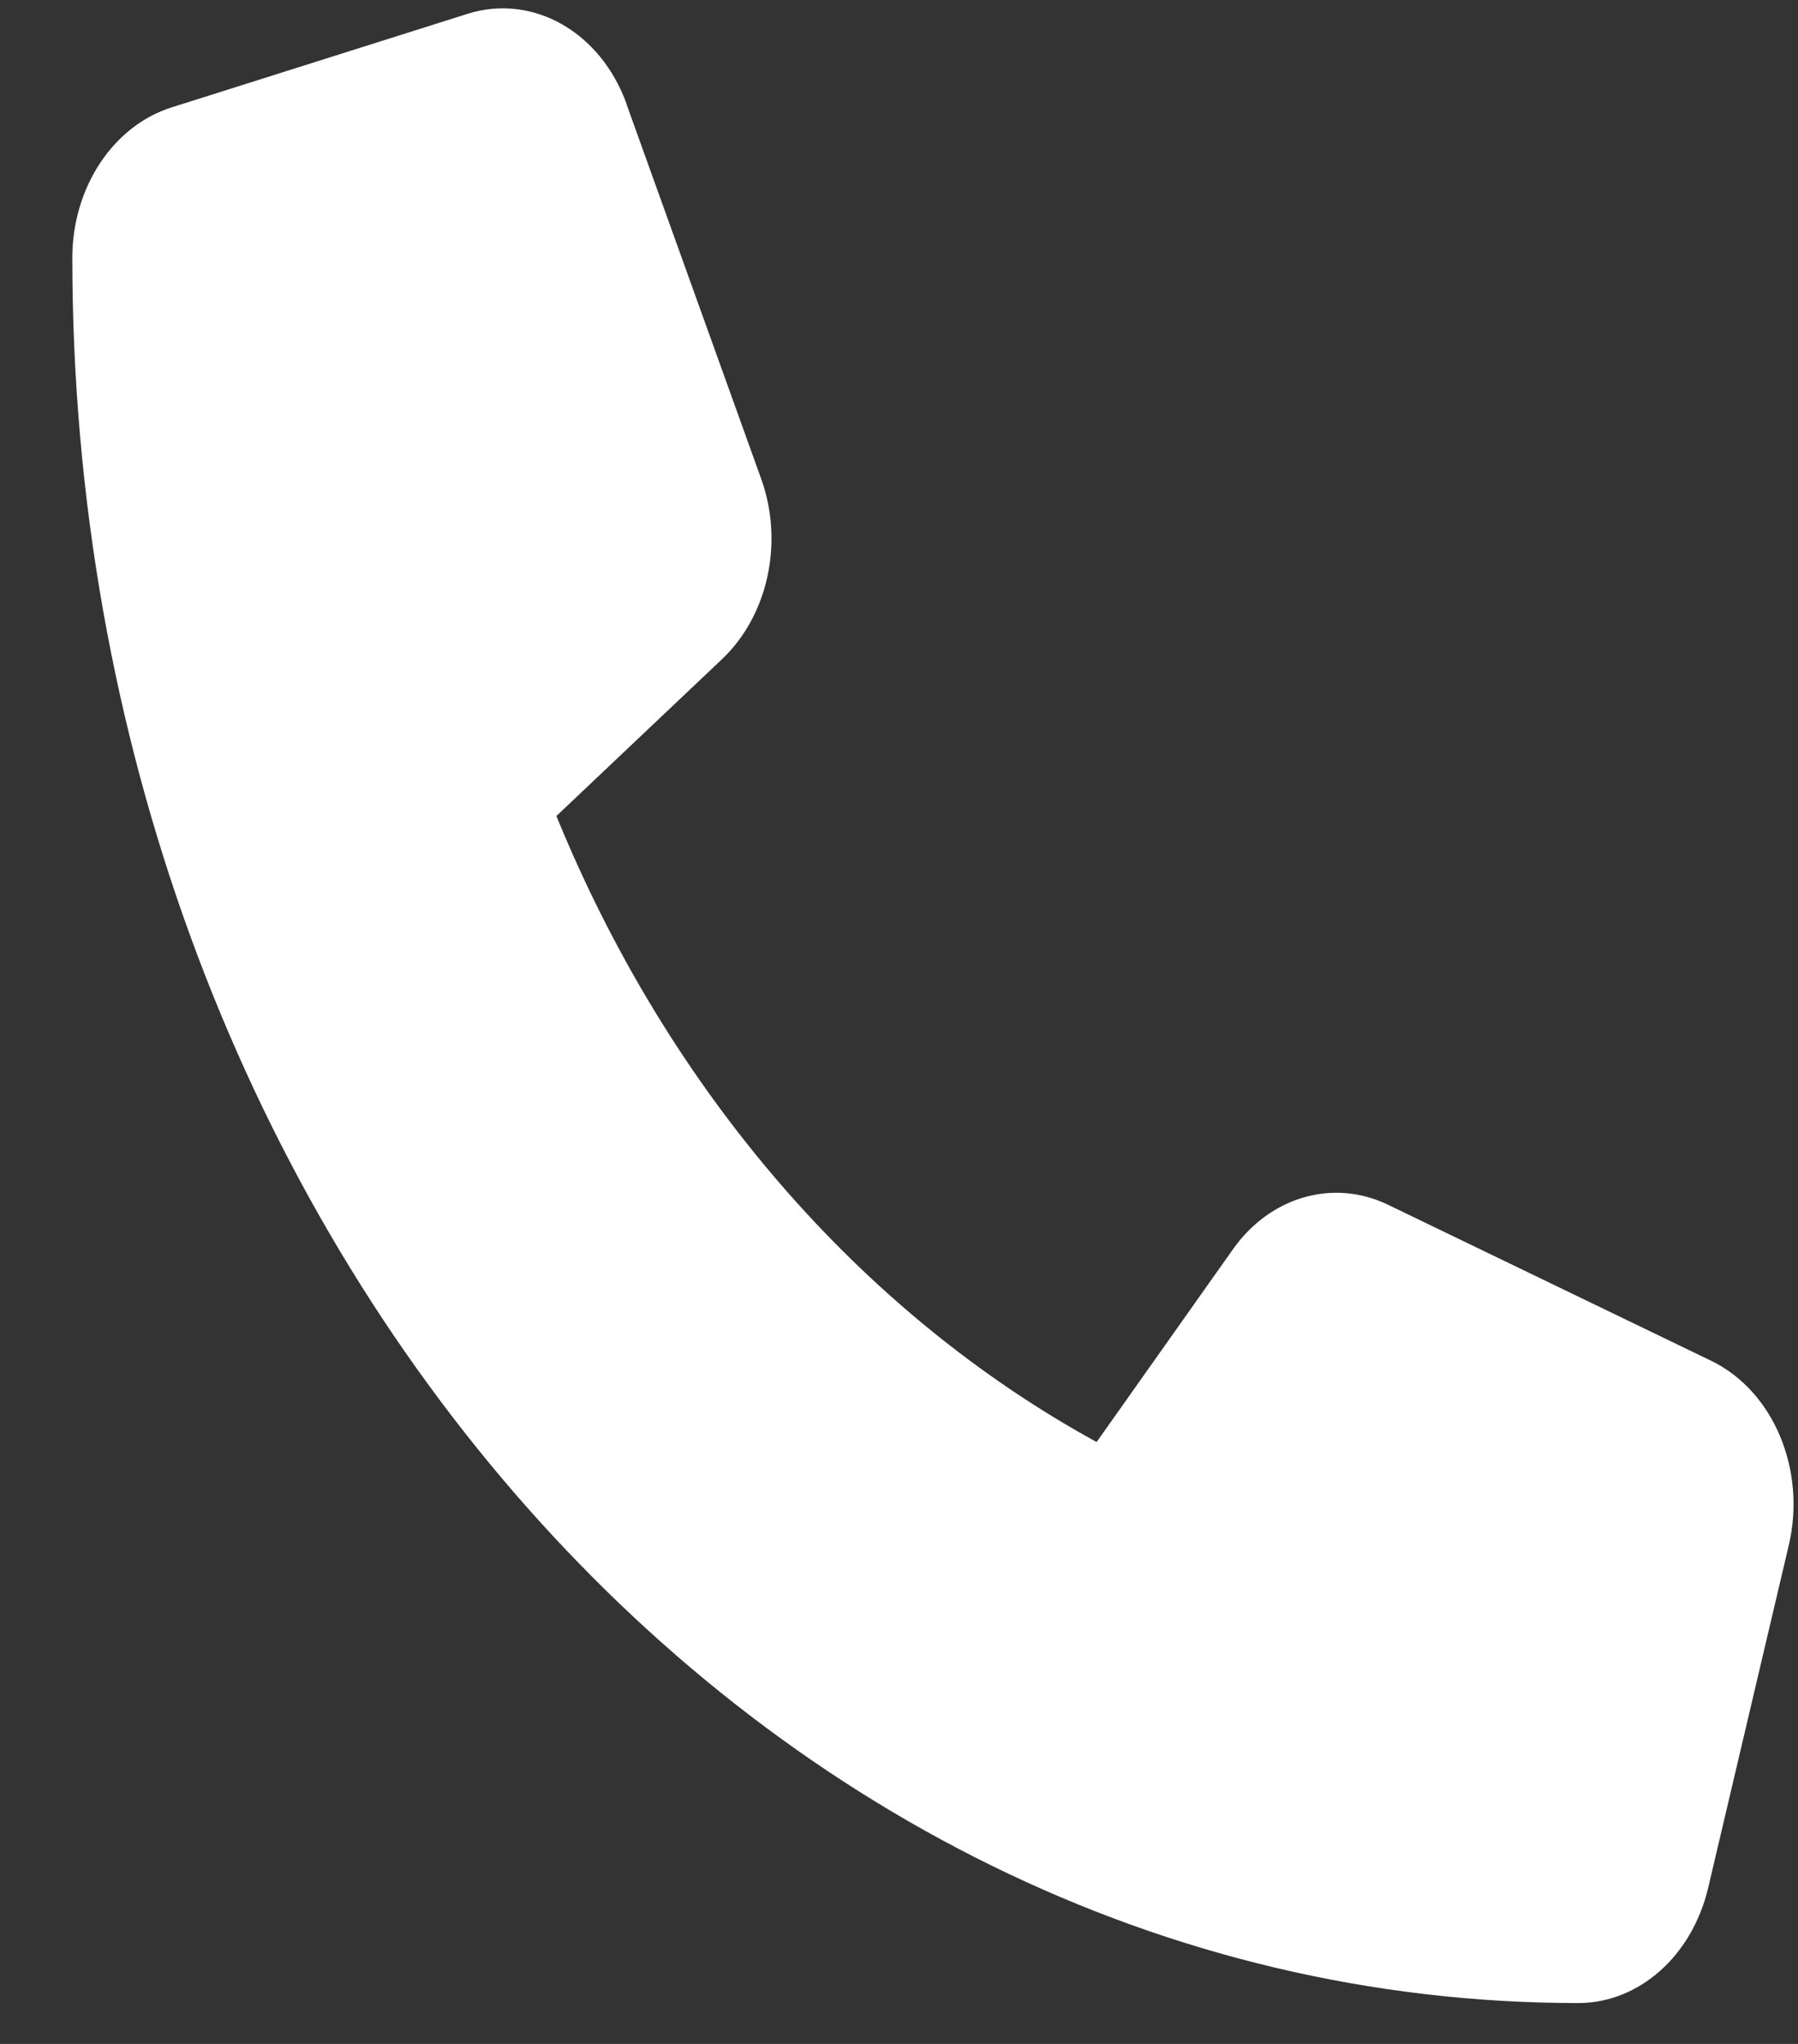 <svg width="22" height="25" viewBox="0 0 22 25" fill="none" xmlns="http://www.w3.org/2000/svg">
<rect x="0" y="0" width="22" height="25" fill="#333333" stroke="none"/>
<path id="Vector" d="M7.668 1.275C7.351 0.389 6.516 -0.083 5.718 0.17L2.098 1.314C1.382 1.542 0.885 2.295 0.885 3.153C0.885 14.941 9.136 24.5 19.312 24.5C20.053 24.5 20.703 23.924 20.9 23.094L21.887 18.901C22.105 17.977 21.698 17.009 20.933 16.642L16.984 14.736C16.314 14.412 15.536 14.636 15.08 15.289L13.418 17.638C10.522 16.052 8.178 13.336 6.808 9.981L8.836 8.061C9.399 7.527 9.593 6.631 9.313 5.855L7.668 1.28V1.275Z" fill="white"/>
</svg>
